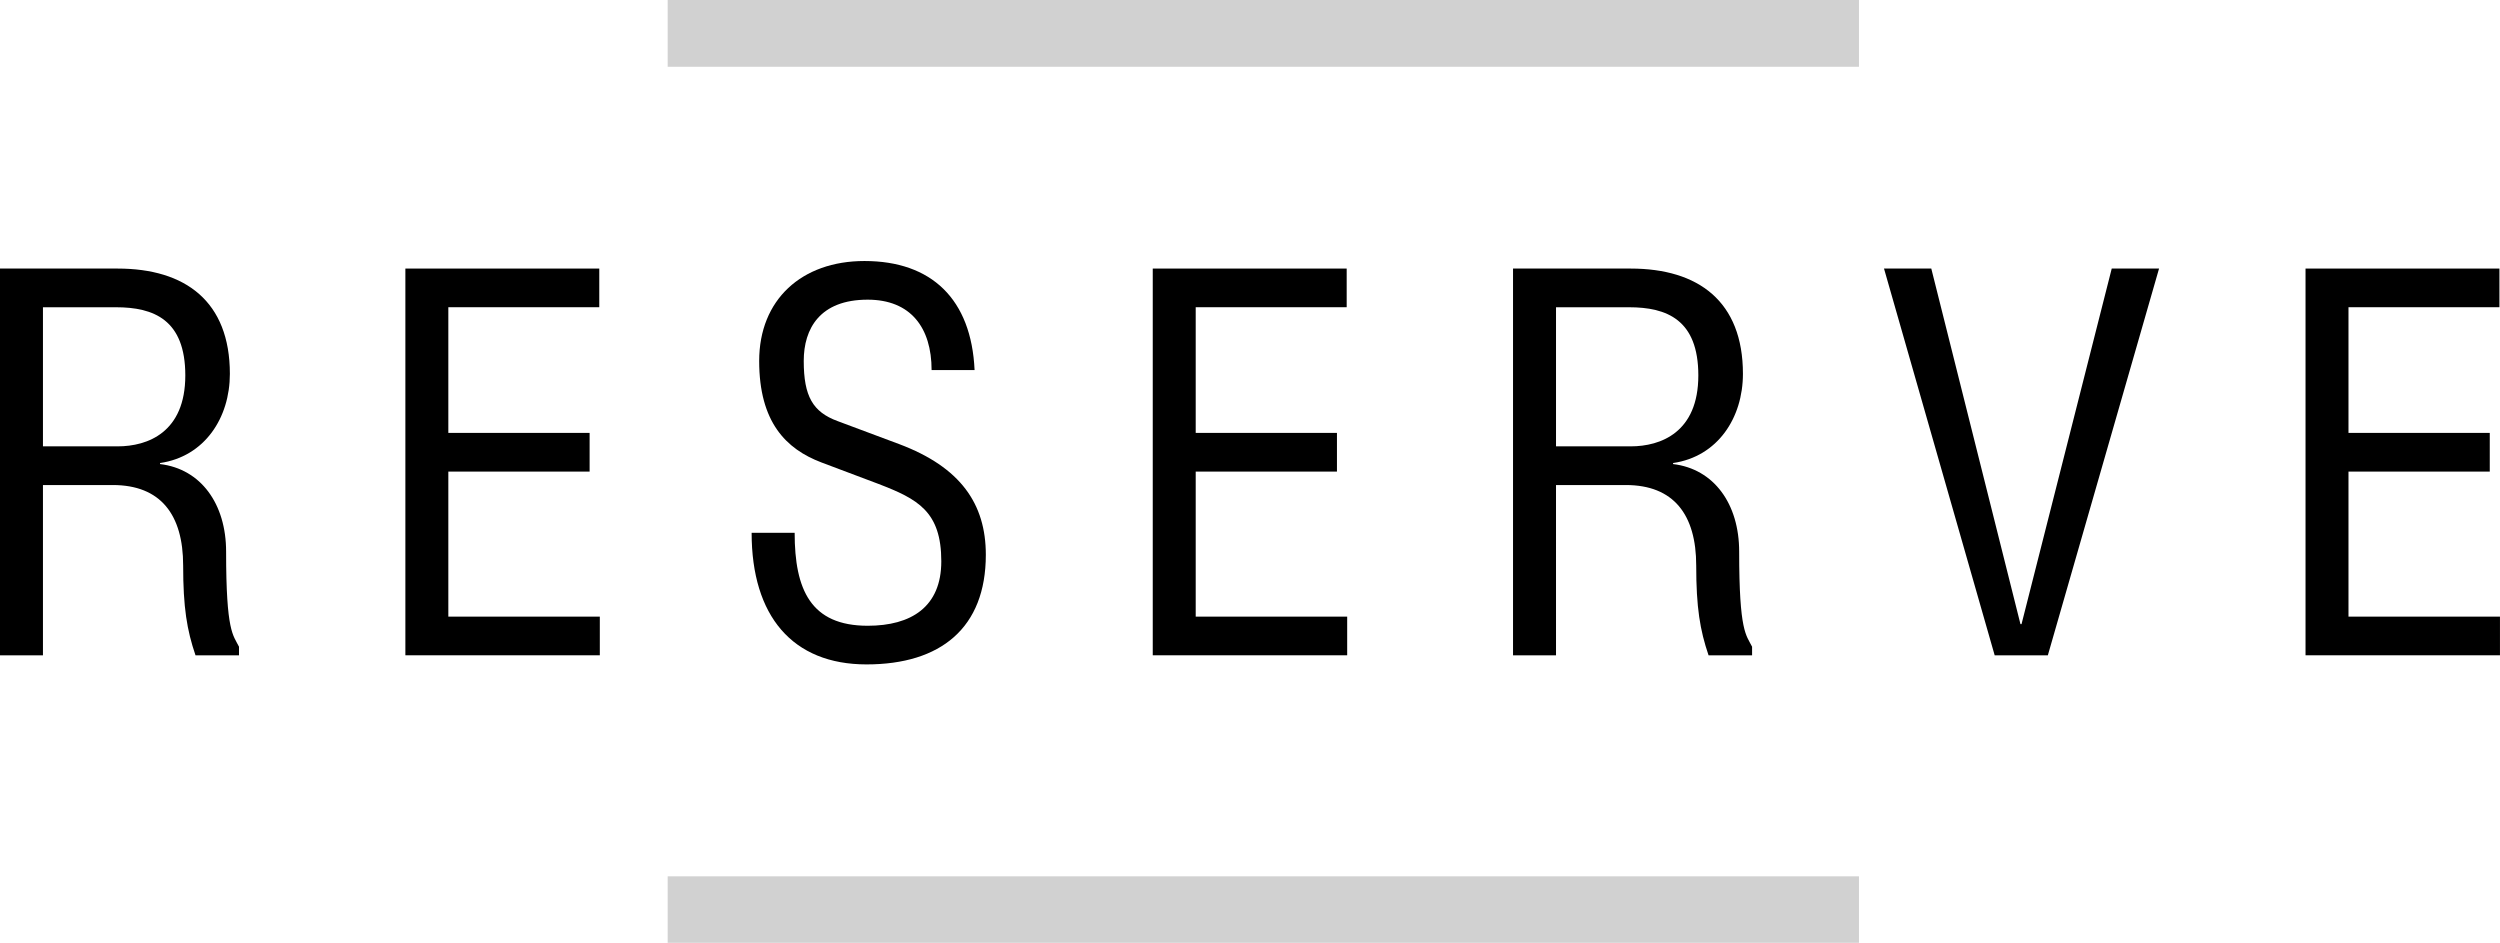 <?xml version="1.0" encoding="utf-8"?>
<!-- Generator: Adobe Illustrator 16.0.0, SVG Export Plug-In . SVG Version: 6.00 Build 0)  -->
<!DOCTYPE svg PUBLIC "-//W3C//DTD SVG 1.1//EN" "http://www.w3.org/Graphics/SVG/1.1/DTD/svg11.dtd">
<svg version="1.1" id="Слой_1" xmlns="http://www.w3.org/2000/svg" xmlns:xlink="http://www.w3.org/1999/xlink" x="0px" y="0px"
	 width="74.498px" height="28.094px" viewBox="5.062 4.052 74.498 28.094" enable-background="new 5.062 4.052 74.498 28.094"
	 xml:space="preserve">
<rect x="-57.292" y="12.06" fill="none" width="200" height="88.67"/>
<g enable-background="new    ">
	<path d="M6.342,23.58h-1.28V12.055h3.505c2.017,0,3.345,0.977,3.345,3.137c0,1.313-0.752,2.465-2.081,2.658v0.031
		c1.217,0.145,1.969,1.186,1.969,2.609c0,2.4,0.208,2.48,0.384,2.834v0.256h-1.296c-0.256-0.752-0.368-1.426-0.368-2.674
		c0-1.52-0.672-2.4-2.097-2.4H6.342V23.58z M6.342,17.353h2.225c0.896,0,2.017-0.416,2.017-2.113c0-1.664-0.944-2.032-2.065-2.032
		H6.342V17.353z"/>
	<path d="M22.92,12.055v1.152h-4.498v3.745h4.21v1.153h-4.21v4.322h4.514v1.152h-5.794V12.055H22.92z"/>
	<path d="M28.742,19.929c0,1.697,0.48,2.77,2.177,2.77c1.296,0,2.193-0.561,2.193-1.92c0-1.49-0.704-1.857-1.873-2.307l-1.697-0.639
		c-1.057-0.4-1.857-1.201-1.857-3.025c0-1.825,1.265-2.978,3.137-2.978c2.001,0,3.186,1.137,3.282,3.25h-1.281
		c0-1.265-0.624-2.098-1.905-2.098c-1.425,0-1.905,0.864-1.905,1.825c0,1.057,0.272,1.521,1.008,1.793l1.841,0.688
		c1.825,0.688,2.577,1.778,2.577,3.297c0,2.178-1.345,3.266-3.554,3.266c-2.208,0-3.425-1.441-3.425-3.922H28.742z"/>
	<path d="M45.192,12.055v1.152h-4.499v3.745h4.209v1.153h-4.209v4.322h4.514v1.152h-5.794V12.055H45.192z"/>
	<path d="M51.429,23.58h-1.28V12.055h3.506c2.016,0,3.345,0.977,3.345,3.137c0,1.313-0.753,2.465-2.081,2.658v0.031
		c1.217,0.145,1.969,1.186,1.969,2.609c0,2.4,0.209,2.48,0.385,2.834v0.256h-1.297c-0.256-0.752-0.368-1.426-0.368-2.674
		c0-1.52-0.673-2.4-2.097-2.4h-2.081V23.58z M51.429,17.353h2.226c0.896,0,2.016-0.416,2.016-2.113c0-1.664-0.943-2.032-2.064-2.032
		h-2.177V17.353z"/>
	<path d="M62.613,12.055L65.27,22.65h0.032l2.688-10.595H69.4L66.086,23.58h-1.584l-3.298-11.525H62.613z"/>
	<path d="M79.543,12.055v1.152h-4.498v3.745h4.21v1.153h-4.21v4.322h4.514v1.152h-5.794V12.055H79.543z"/>
</g>
<line opacity="0.2" fill="none" stroke="#1D1D1B" stroke-width="2" stroke-miterlimit="10" enable-background="new    " x1="24.958" y1="5.042" x2="60.458" y2="5.042"/>
<line opacity="0.2" fill="none" stroke="#1D1D1B" stroke-width="2" stroke-miterlimit="10" enable-background="new    " x1="24.958" y1="31.167" x2="60.458" y2="31.167"/>
</svg>
